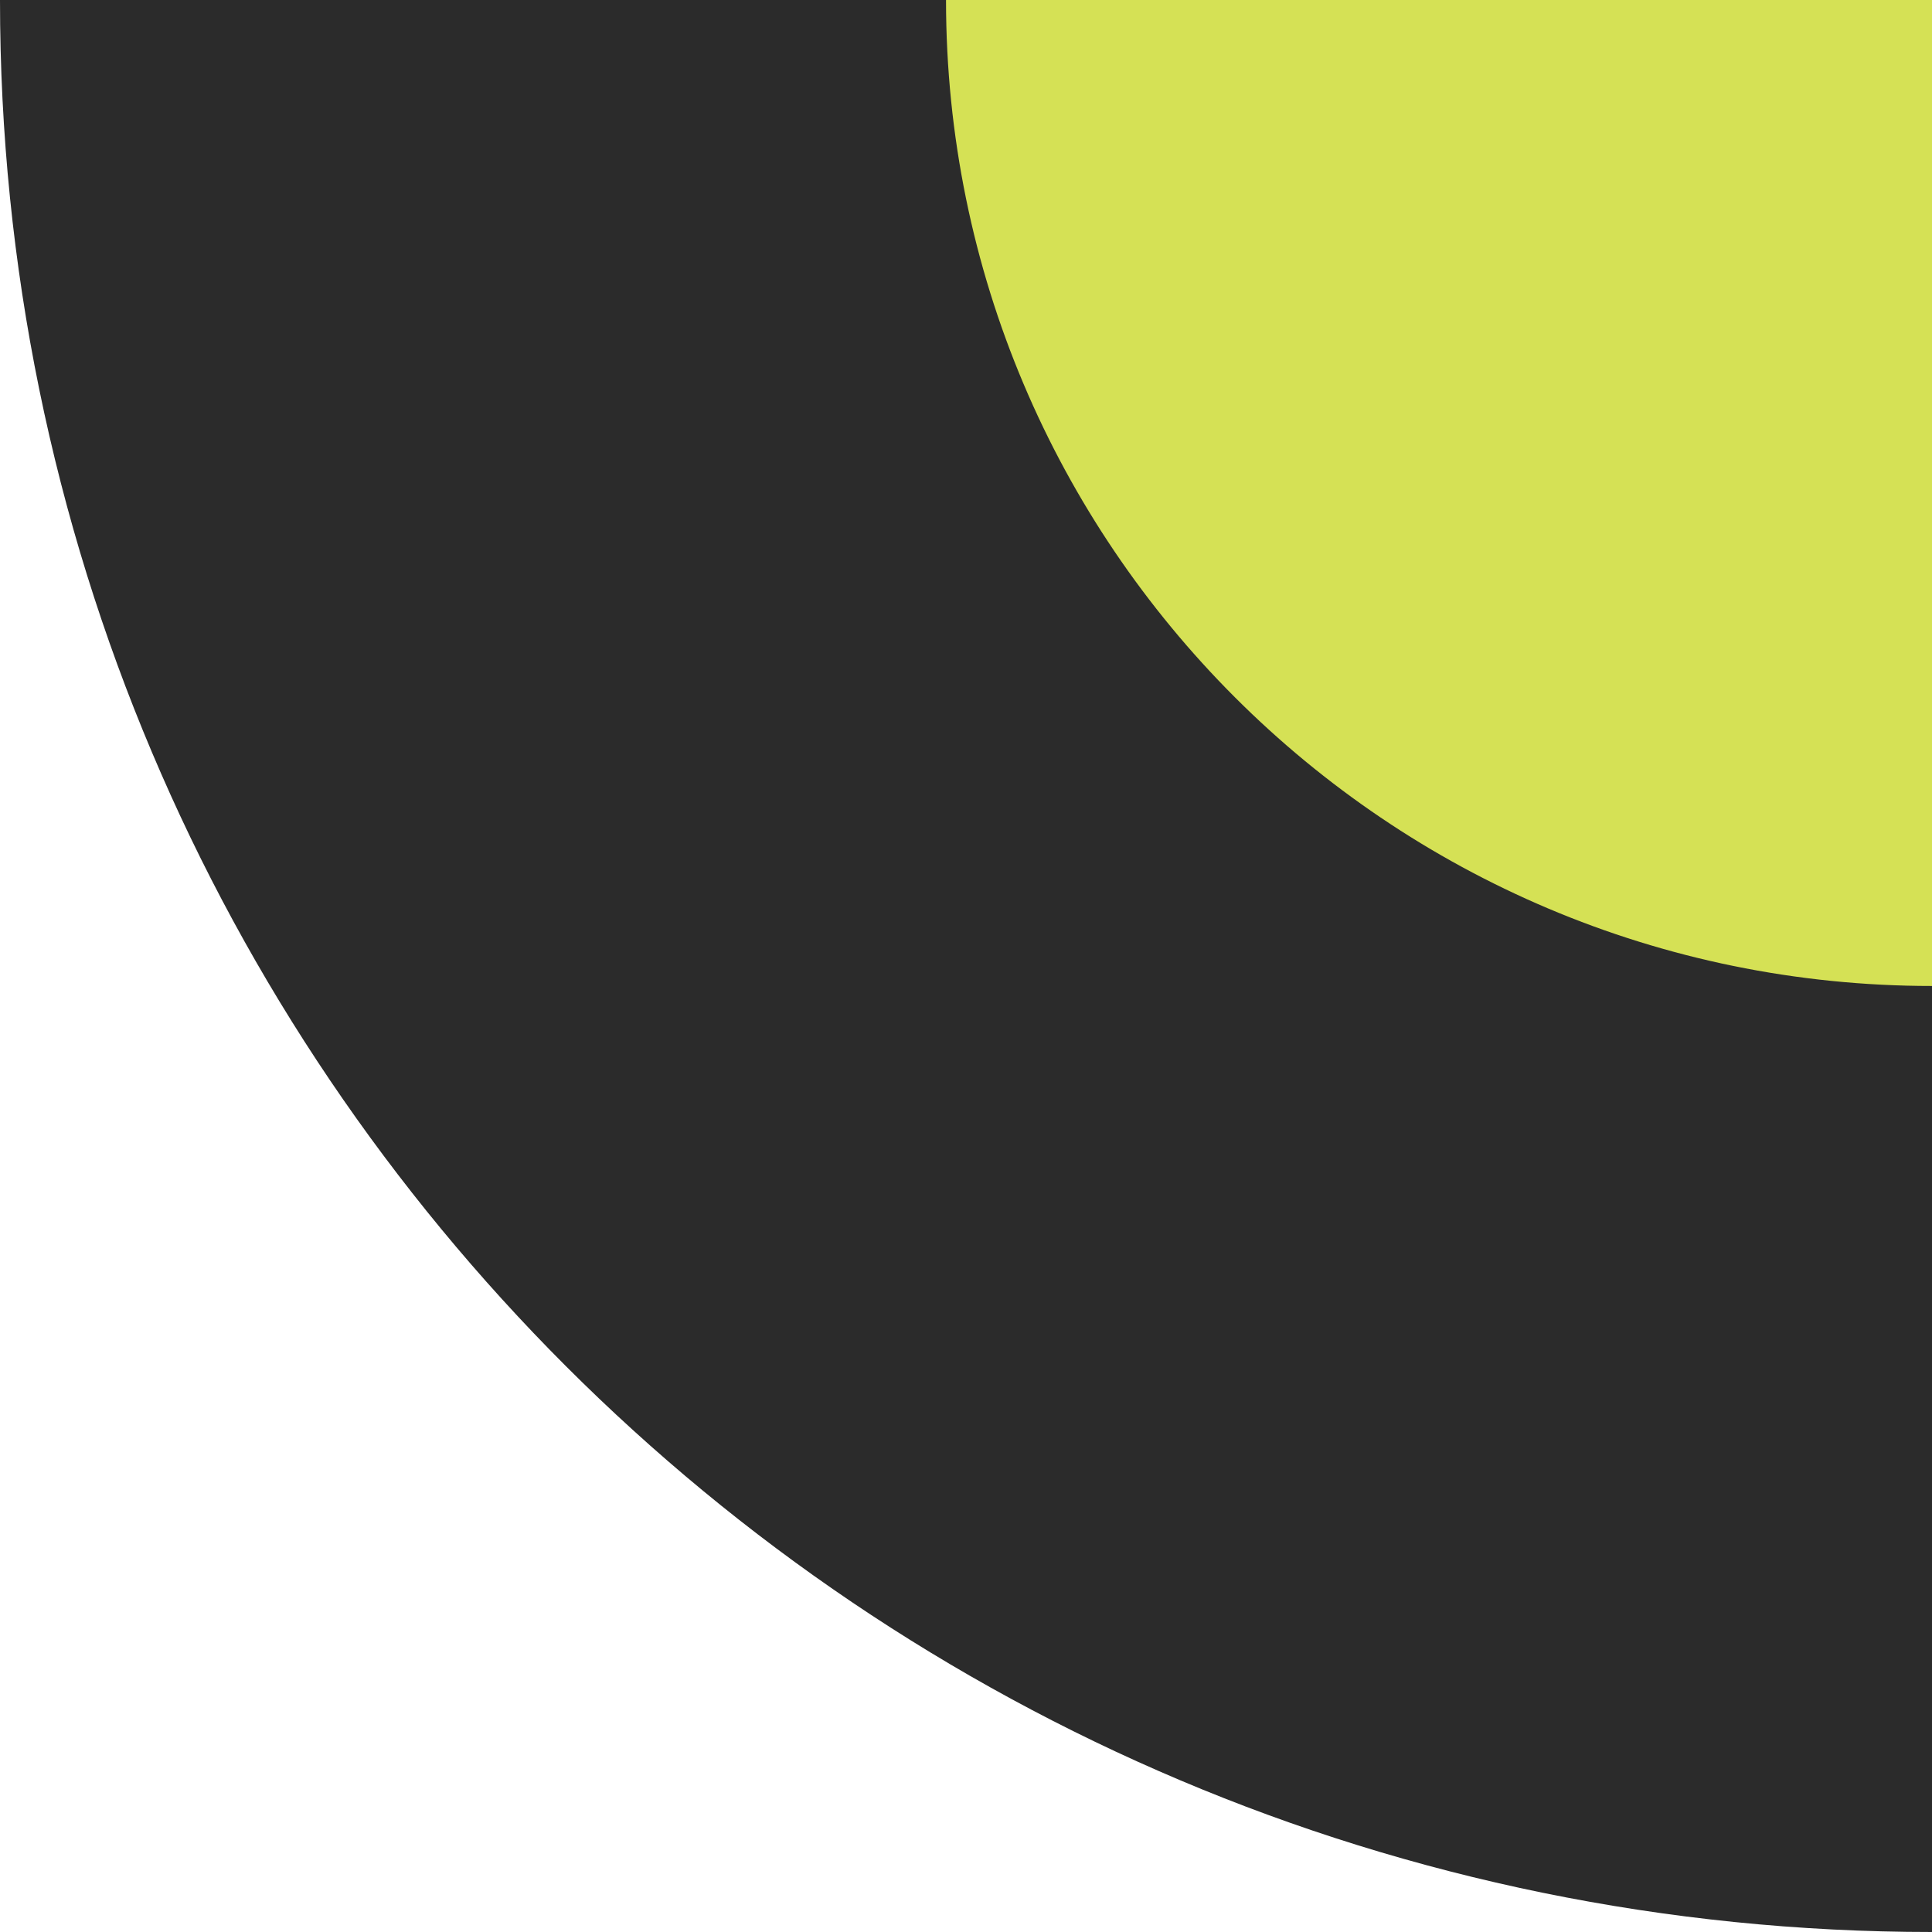 <?xml version="1.0" encoding="UTF-8"?>
<svg width="100px" height="100px" viewBox="0 0 100 100" version="1.1" xmlns="http://www.w3.org/2000/svg" xmlns:xlink="http://www.w3.org/1999/xlink">
    <!-- Generator: Sketch 53.2 (72643) - https://sketchapp.com -->
    <title>5</title>
    <desc>Created with Sketch.</desc>
    <g id="Page-1" stroke="none" stroke-width="1" fill="none" fill-rule="evenodd">
        <g id="inhouse-LP-Copy-2" transform="translate(-393, -1195)" fill-rule="nonzero">
            <g id="5" transform="translate(393, 1195)">
                <path d="M100,100 L100,100 C44.771,100 0,55.228 0,0 L0,0 L100,0 L100,100 Z" id="Shape" fill="#2B2B2B"></path>
                <path d="M100,51.034 L100,51.034 C71.814,51.034 48.966,28.186 48.966,3.63797881e-12 L48.966,3.63797881e-12 L100,3.63797881e-12 L100,51.034 Z" id="Shape" fill="#D5E155"></path>
            </g>
        </g>
    </g>
</svg>